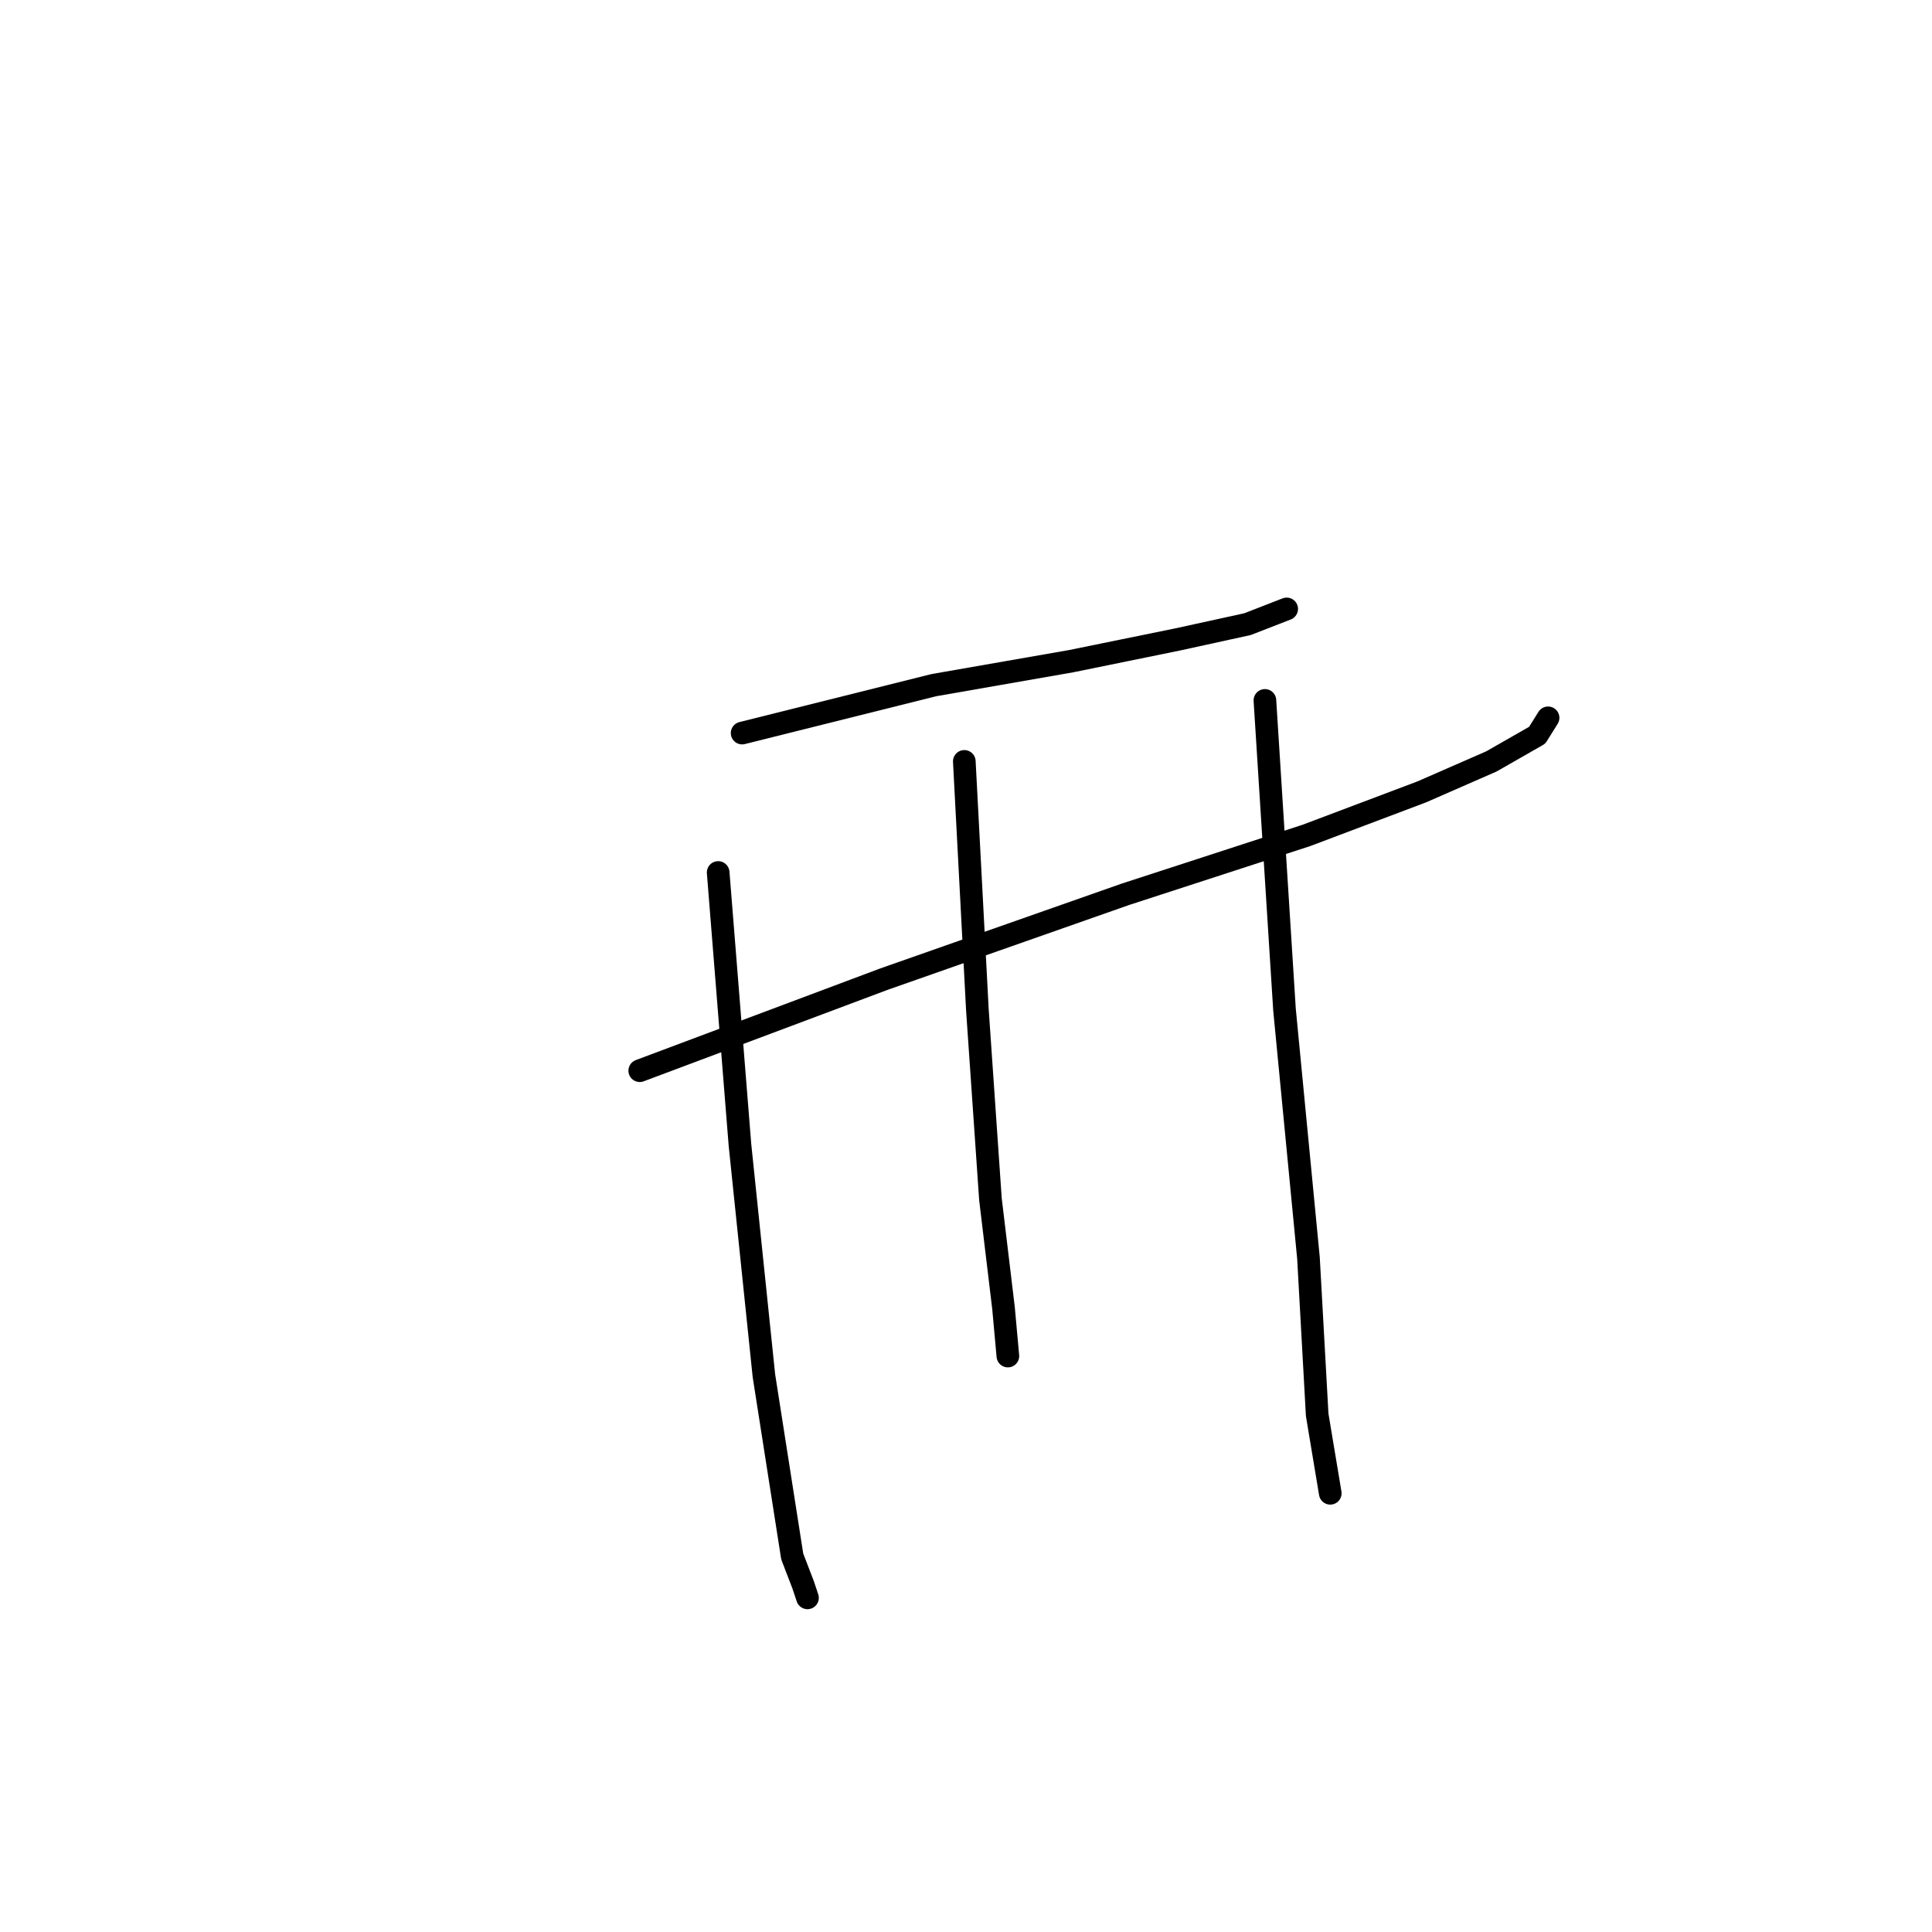 <?xml version="1.0" standalone="no"?>
    <svg width="256" height="256" xmlns="http://www.w3.org/2000/svg" version="1.1">
    <polyline stroke="black" stroke-width="3" stroke-linecap="round" fill="transparent" stroke-linejoin="round" points="98.336 97.137 123.735 90.787 141.919 87.612 156.061 84.726 165.298 82.705 170.493 80.685 170.493 80.685 " />
        <polyline stroke="black" stroke-width="3" stroke-linecap="round" fill="transparent" stroke-linejoin="round" points="84.77 141.874 117.097 129.752 149.134 118.495 173.091 110.702 188.388 104.93 197.624 100.889 203.685 97.425 205.128 95.116 205.128 95.116 " />
        <polyline stroke="black" stroke-width="3" stroke-linecap="round" fill="transparent" stroke-linejoin="round" points="95.161 115.609 98.047 151.688 101.222 182.282 104.974 206.239 106.417 209.991 106.995 211.723 106.995 211.723 " />
        <polyline stroke="black" stroke-width="3" stroke-linecap="round" fill="transparent" stroke-linejoin="round" points="127.776 100.889 129.508 133.793 131.239 158.903 132.971 173.335 133.548 179.685 133.548 179.685 " />
        <polyline stroke="black" stroke-width="3" stroke-linecap="round" fill="transparent" stroke-linejoin="round" points="167.607 92.807 170.204 133.793 173.379 166.696 174.534 187.478 176.266 197.868 176.266 197.868 " />
        </svg>